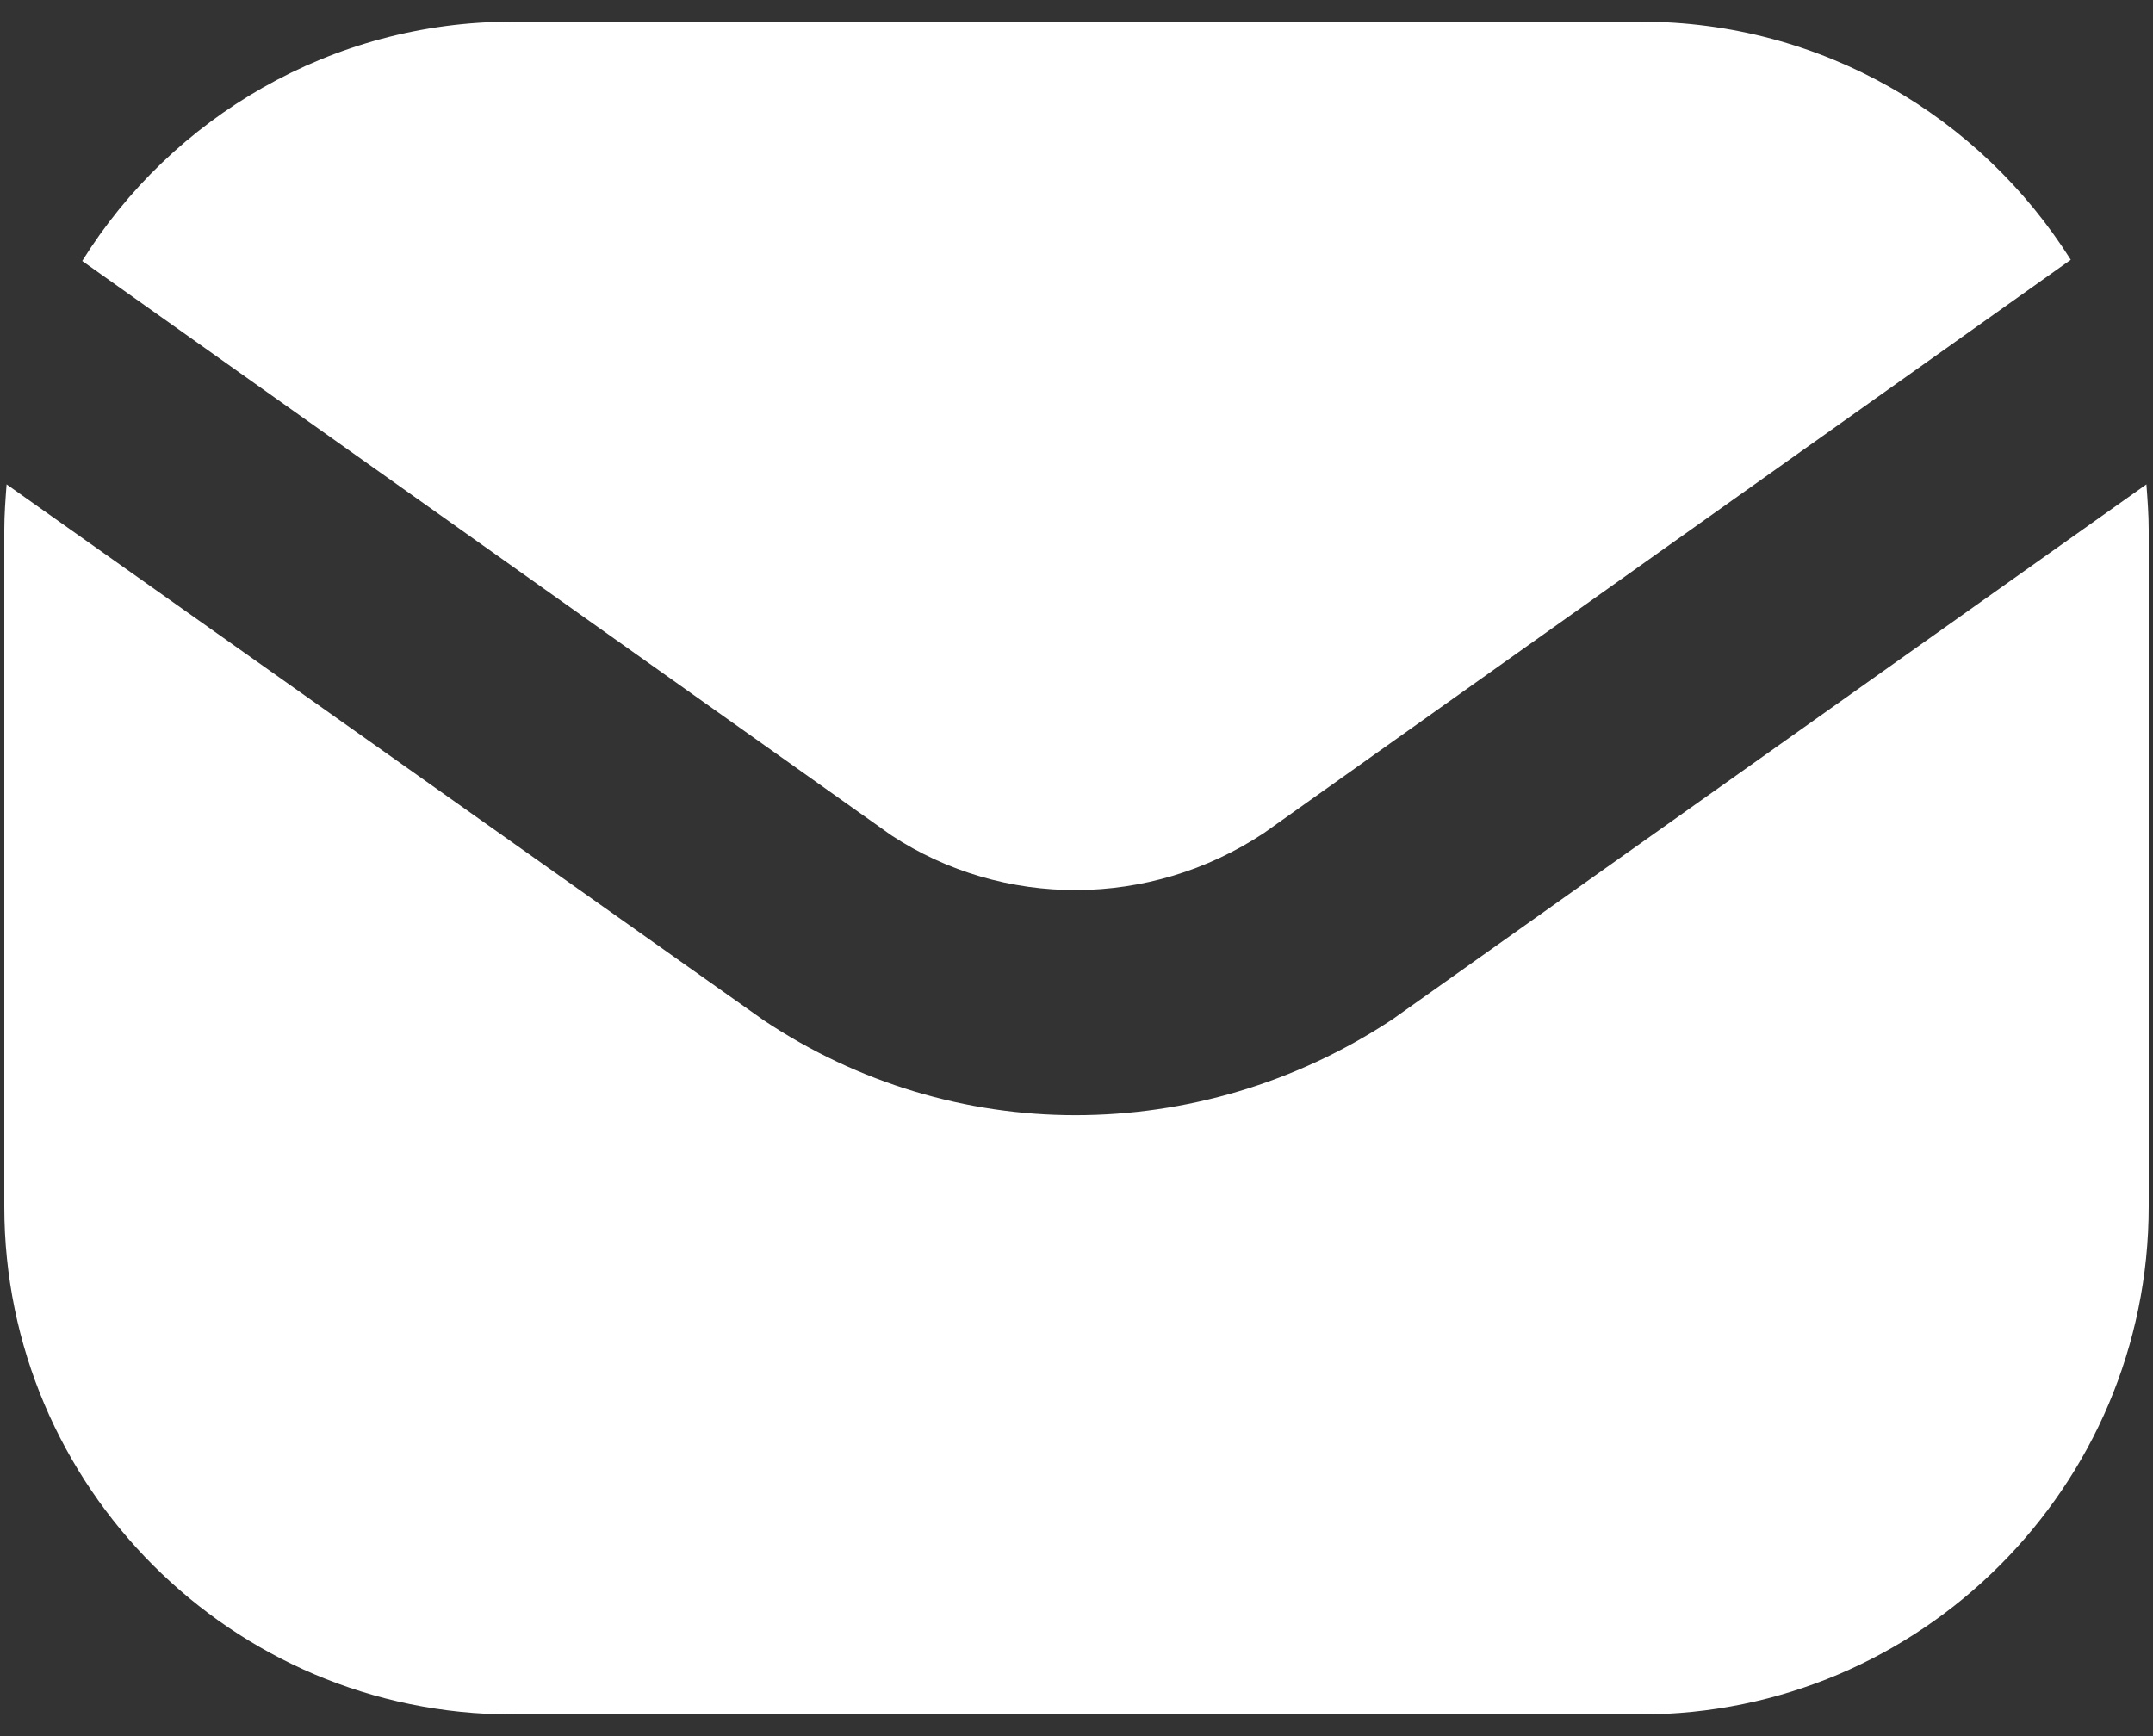 <svg width="31" height="25" viewBox="0 0 31 25" fill="none" xmlns="http://www.w3.org/2000/svg">
<rect x="0" y="0" width="31" height="25" fill="#333333" stroke="none"/>
<path d="M12.835 12.029L1.184 3.758C2.467 1.694 4.775 0.312 7.375 0.312H23.625C26.225 0.312 28.516 1.678 29.816 3.741L18.198 11.996C16.556 13.085 14.444 13.085 12.835 12.029ZM30.905 6.975L20.05 14.678C18.652 15.604 17.06 16.059 15.484 16.059C13.924 16.059 12.364 15.604 10.999 14.694L0.095 6.975C0.079 7.186 0.062 7.414 0.062 7.625V17.375C0.062 21.405 3.345 24.688 7.375 24.688H23.625C27.655 24.688 30.938 21.405 30.938 17.375V7.625C30.938 7.414 30.921 7.186 30.905 6.975Z" fill="white"/>
</svg>
